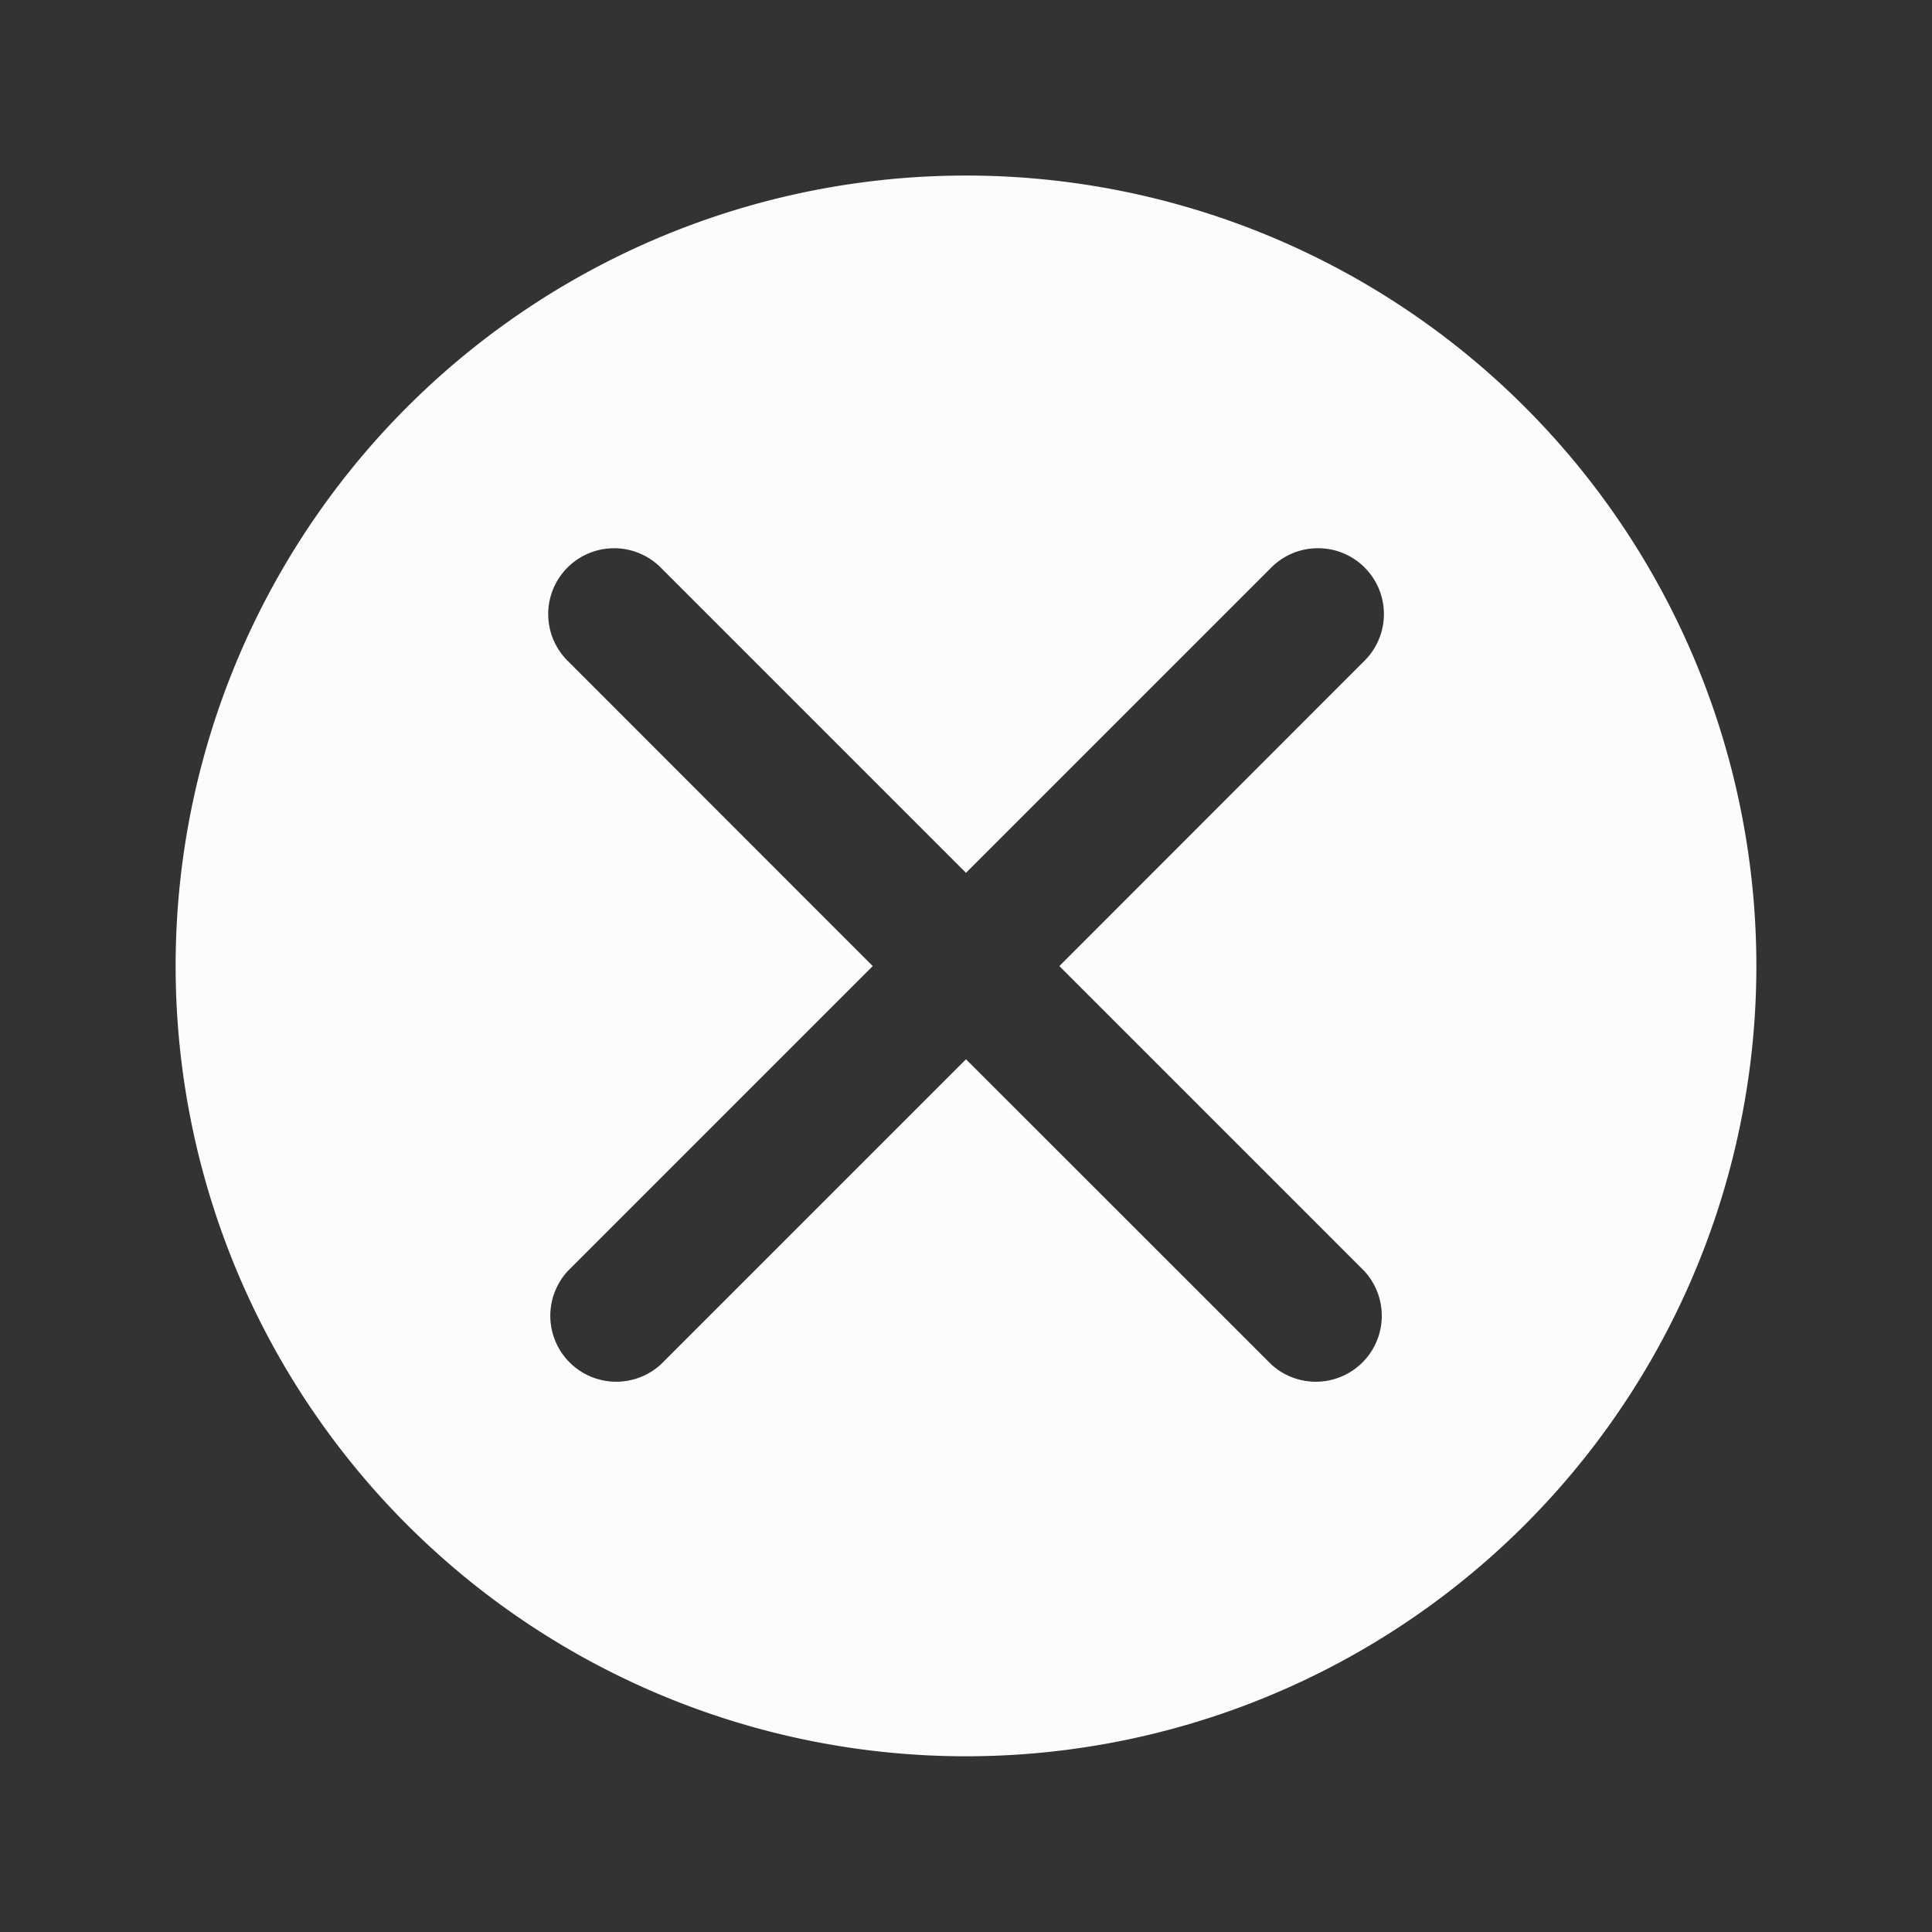 <?xml version="1.0" encoding="UTF-8" standalone="no"?>
<svg
   xmlns:dc="http://purl.org/dc/elements/1.1/"
   xmlns:cc="http://creativecommons.org/ns#"
   xmlns:rdf="http://www.w3.org/1999/02/22-rdf-syntax-ns#"
   xmlns:svg="http://www.w3.org/2000/svg"
   xmlns="http://www.w3.org/2000/svg"
   version="1.1"
   id="svg4235"
   viewBox="0 0 22 22"
   height="22"
   width="22">
  <rect x="0" y="0" width="22" height="22" fill="#333333" stroke="none"/>
  <defs
     id="defs4237" />
  <g
     transform="translate(0,-1030.362)"
     id="layer1">
    <g
       id="g4144"
       transform="translate(-645,249)">
      <path
         style="opacity:1;fill:#fcfcfc;fill-opacity:1"
         d="m 656,783.361 a 9,9 0 0 0 -9,9 9,9 0 0 0 9,9 9,9 0 0 0 9,-9 9,9 0 0 0 -9,-9 z m -4.008,4.244 a 0.75,0.75 0 0 1 0.539,0.227 l 3.469,3.469 3.469,-3.469 a 0.75,0.75 0 0 1 0.516,-0.227 0.75,0.75 0 0 1 0.547,1.287 l -3.469,3.471 3.469,3.469 a 0.751,0.751 0 0 1 -1.062,1.061 L 656,793.424 l -3.469,3.469 a 0.751,0.751 0 0 1 -1.062,-1.061 l 3.469,-3.469 -3.469,-3.471 a 0.75,0.75 0 0 1 0.523,-1.287 z"
         id="path4203" />
      <rect
         style="opacity:0;fill:#e270a2;fill-opacity:1;stroke-width:1.5;stroke-linecap:round;stroke-miterlimit:4;stroke-dasharray:none"
         id="rect4215"
         width="22"
         height="22"
         x="645"
         y="781.362" />
    </g>
  </g>
</svg>
